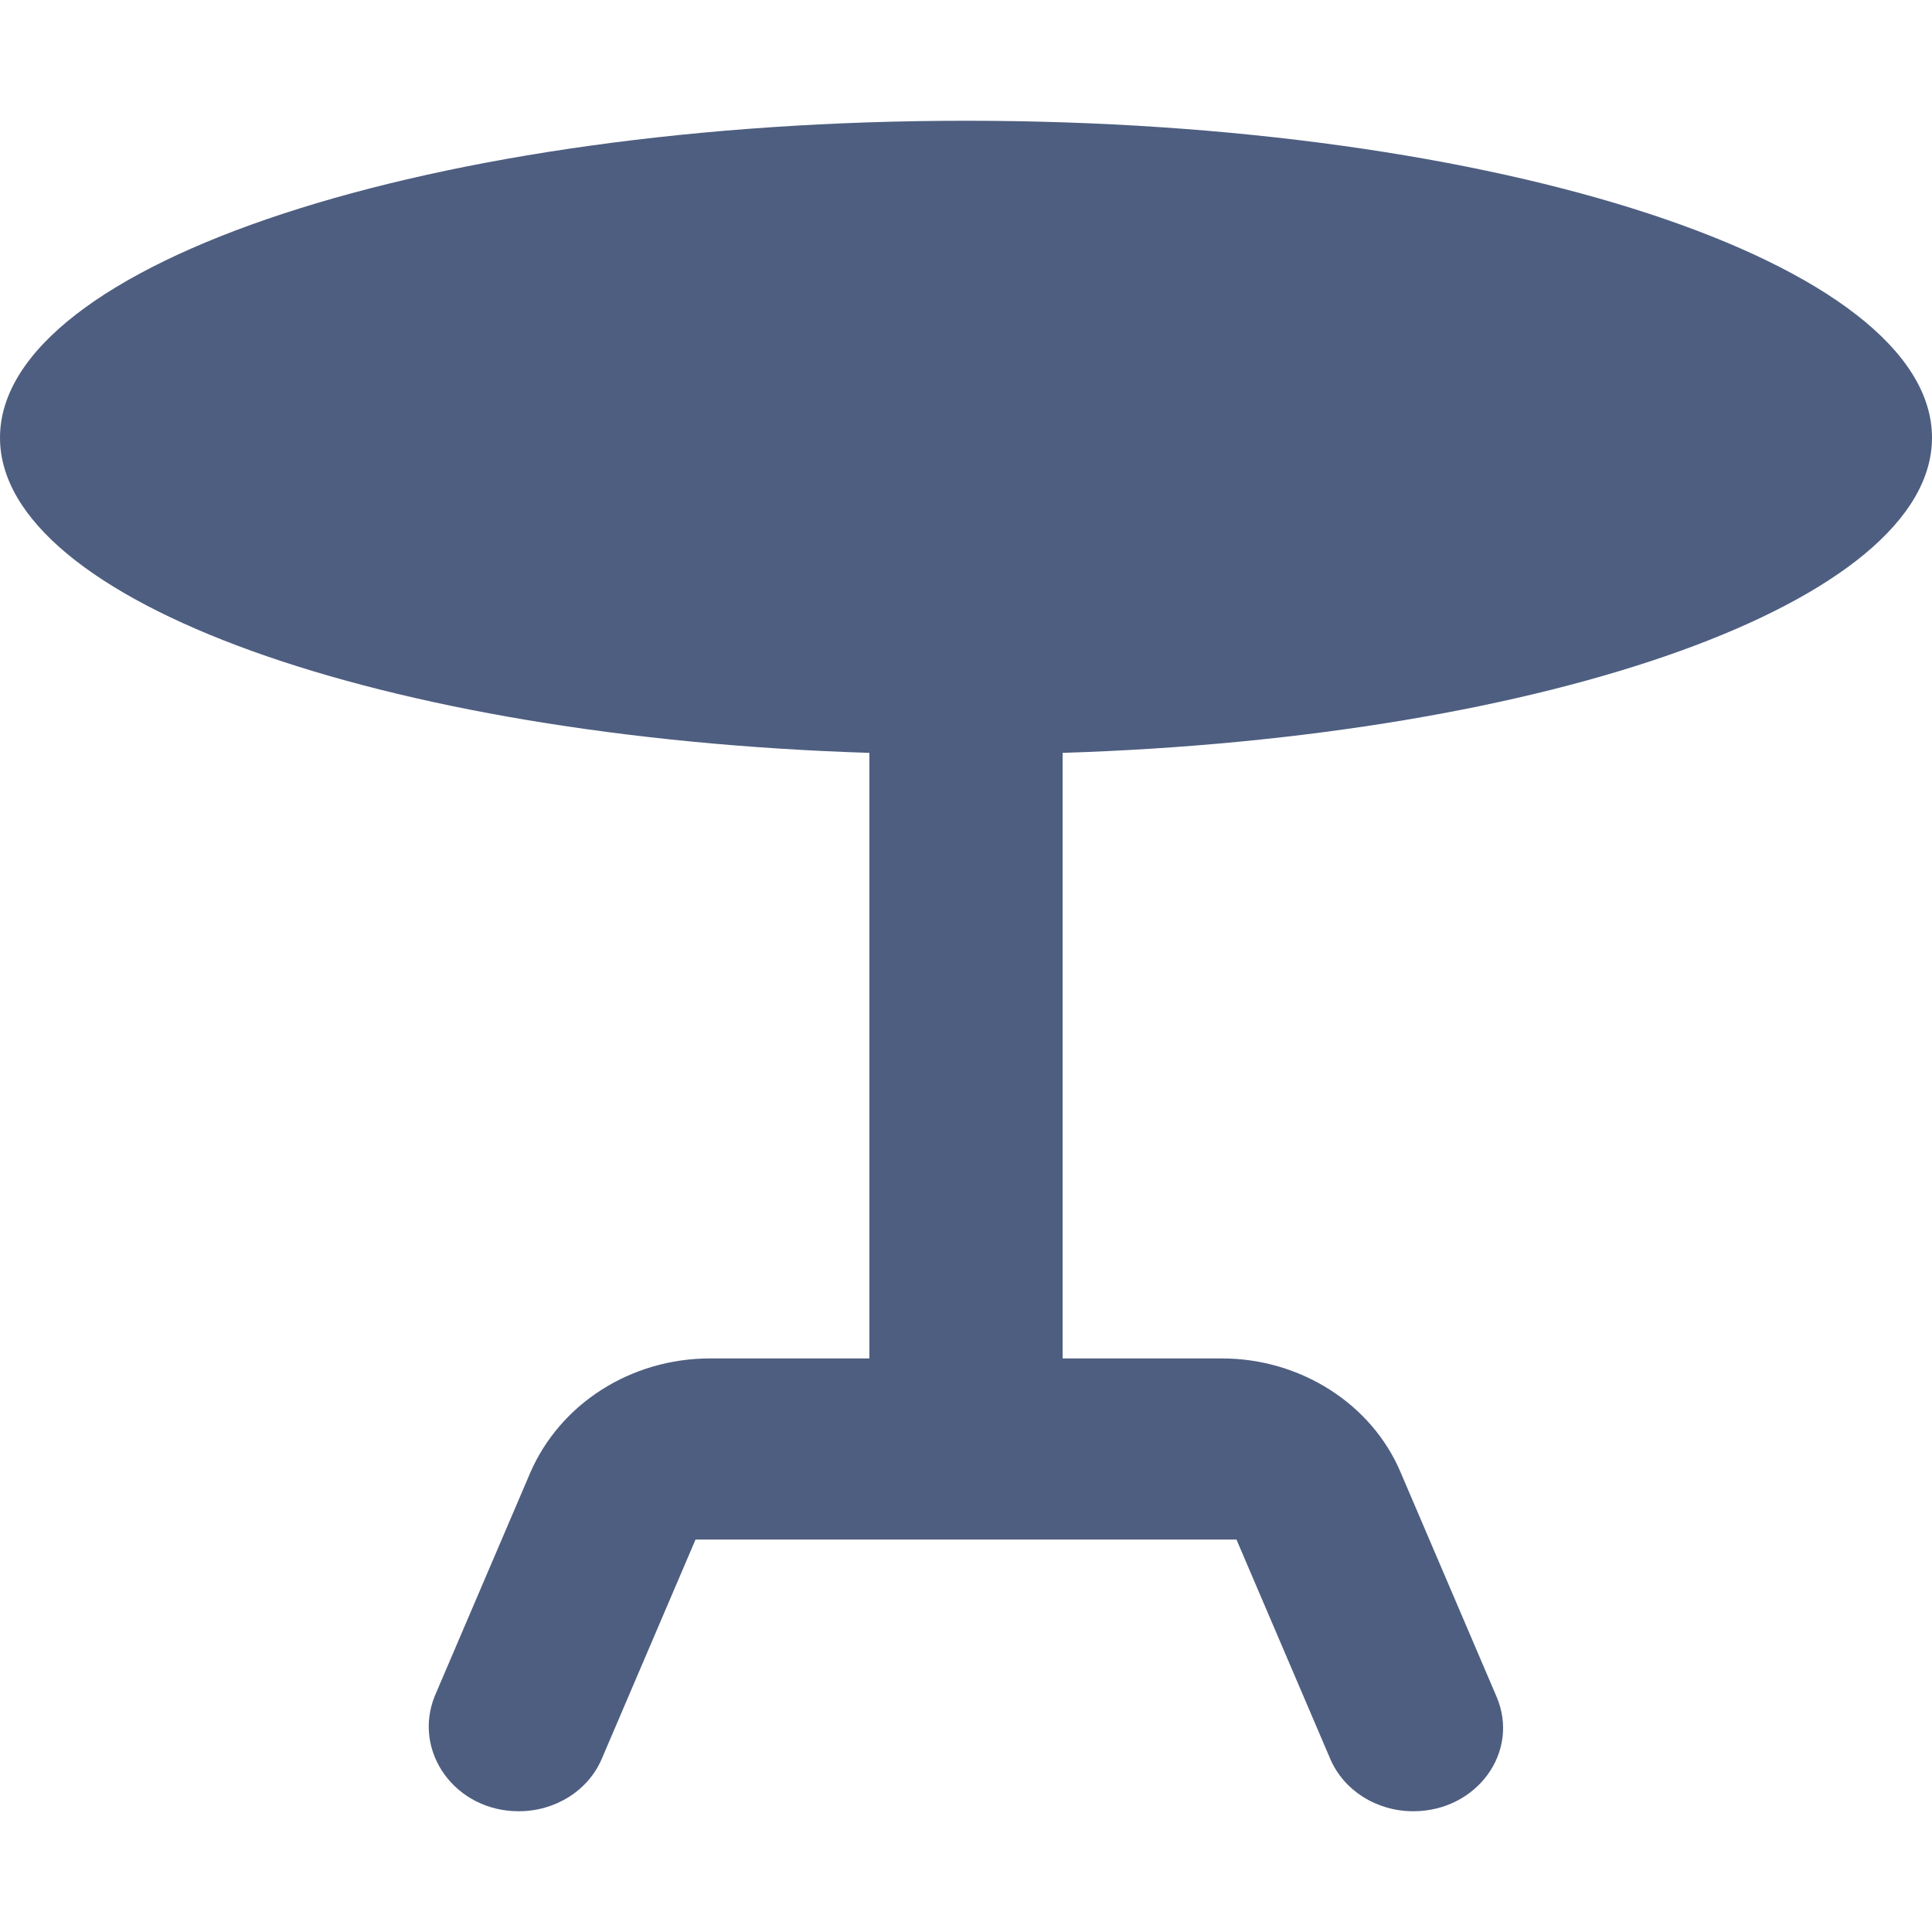 <svg width="16" height="16" viewBox="0 0 16 16" fill="none" xmlns="http://www.w3.org/2000/svg">
<path d="M16 3.625C16 2.178 12.416 1 8 1C3.584 1 0 2.178 0 3.625C0 4.982 3.16 6.107 7.2 6.235V11.25H5.88C5.224 11.25 4.64 11.625 4.392 12.195L3.6 14.047C3.416 14.505 3.768 15 4.296 15C4.6 15 4.872 14.828 4.984 14.565L5.76 12.75H10.24L11.016 14.565C11.128 14.828 11.4 15 11.704 15C12.232 15 12.592 14.505 12.392 14.047L11.6 12.195C11.36 11.625 10.768 11.25 10.12 11.25H8.8V6.235C12.84 6.107 16 4.982 16 3.625Z" fill="#4E5E80"/>
</svg>
